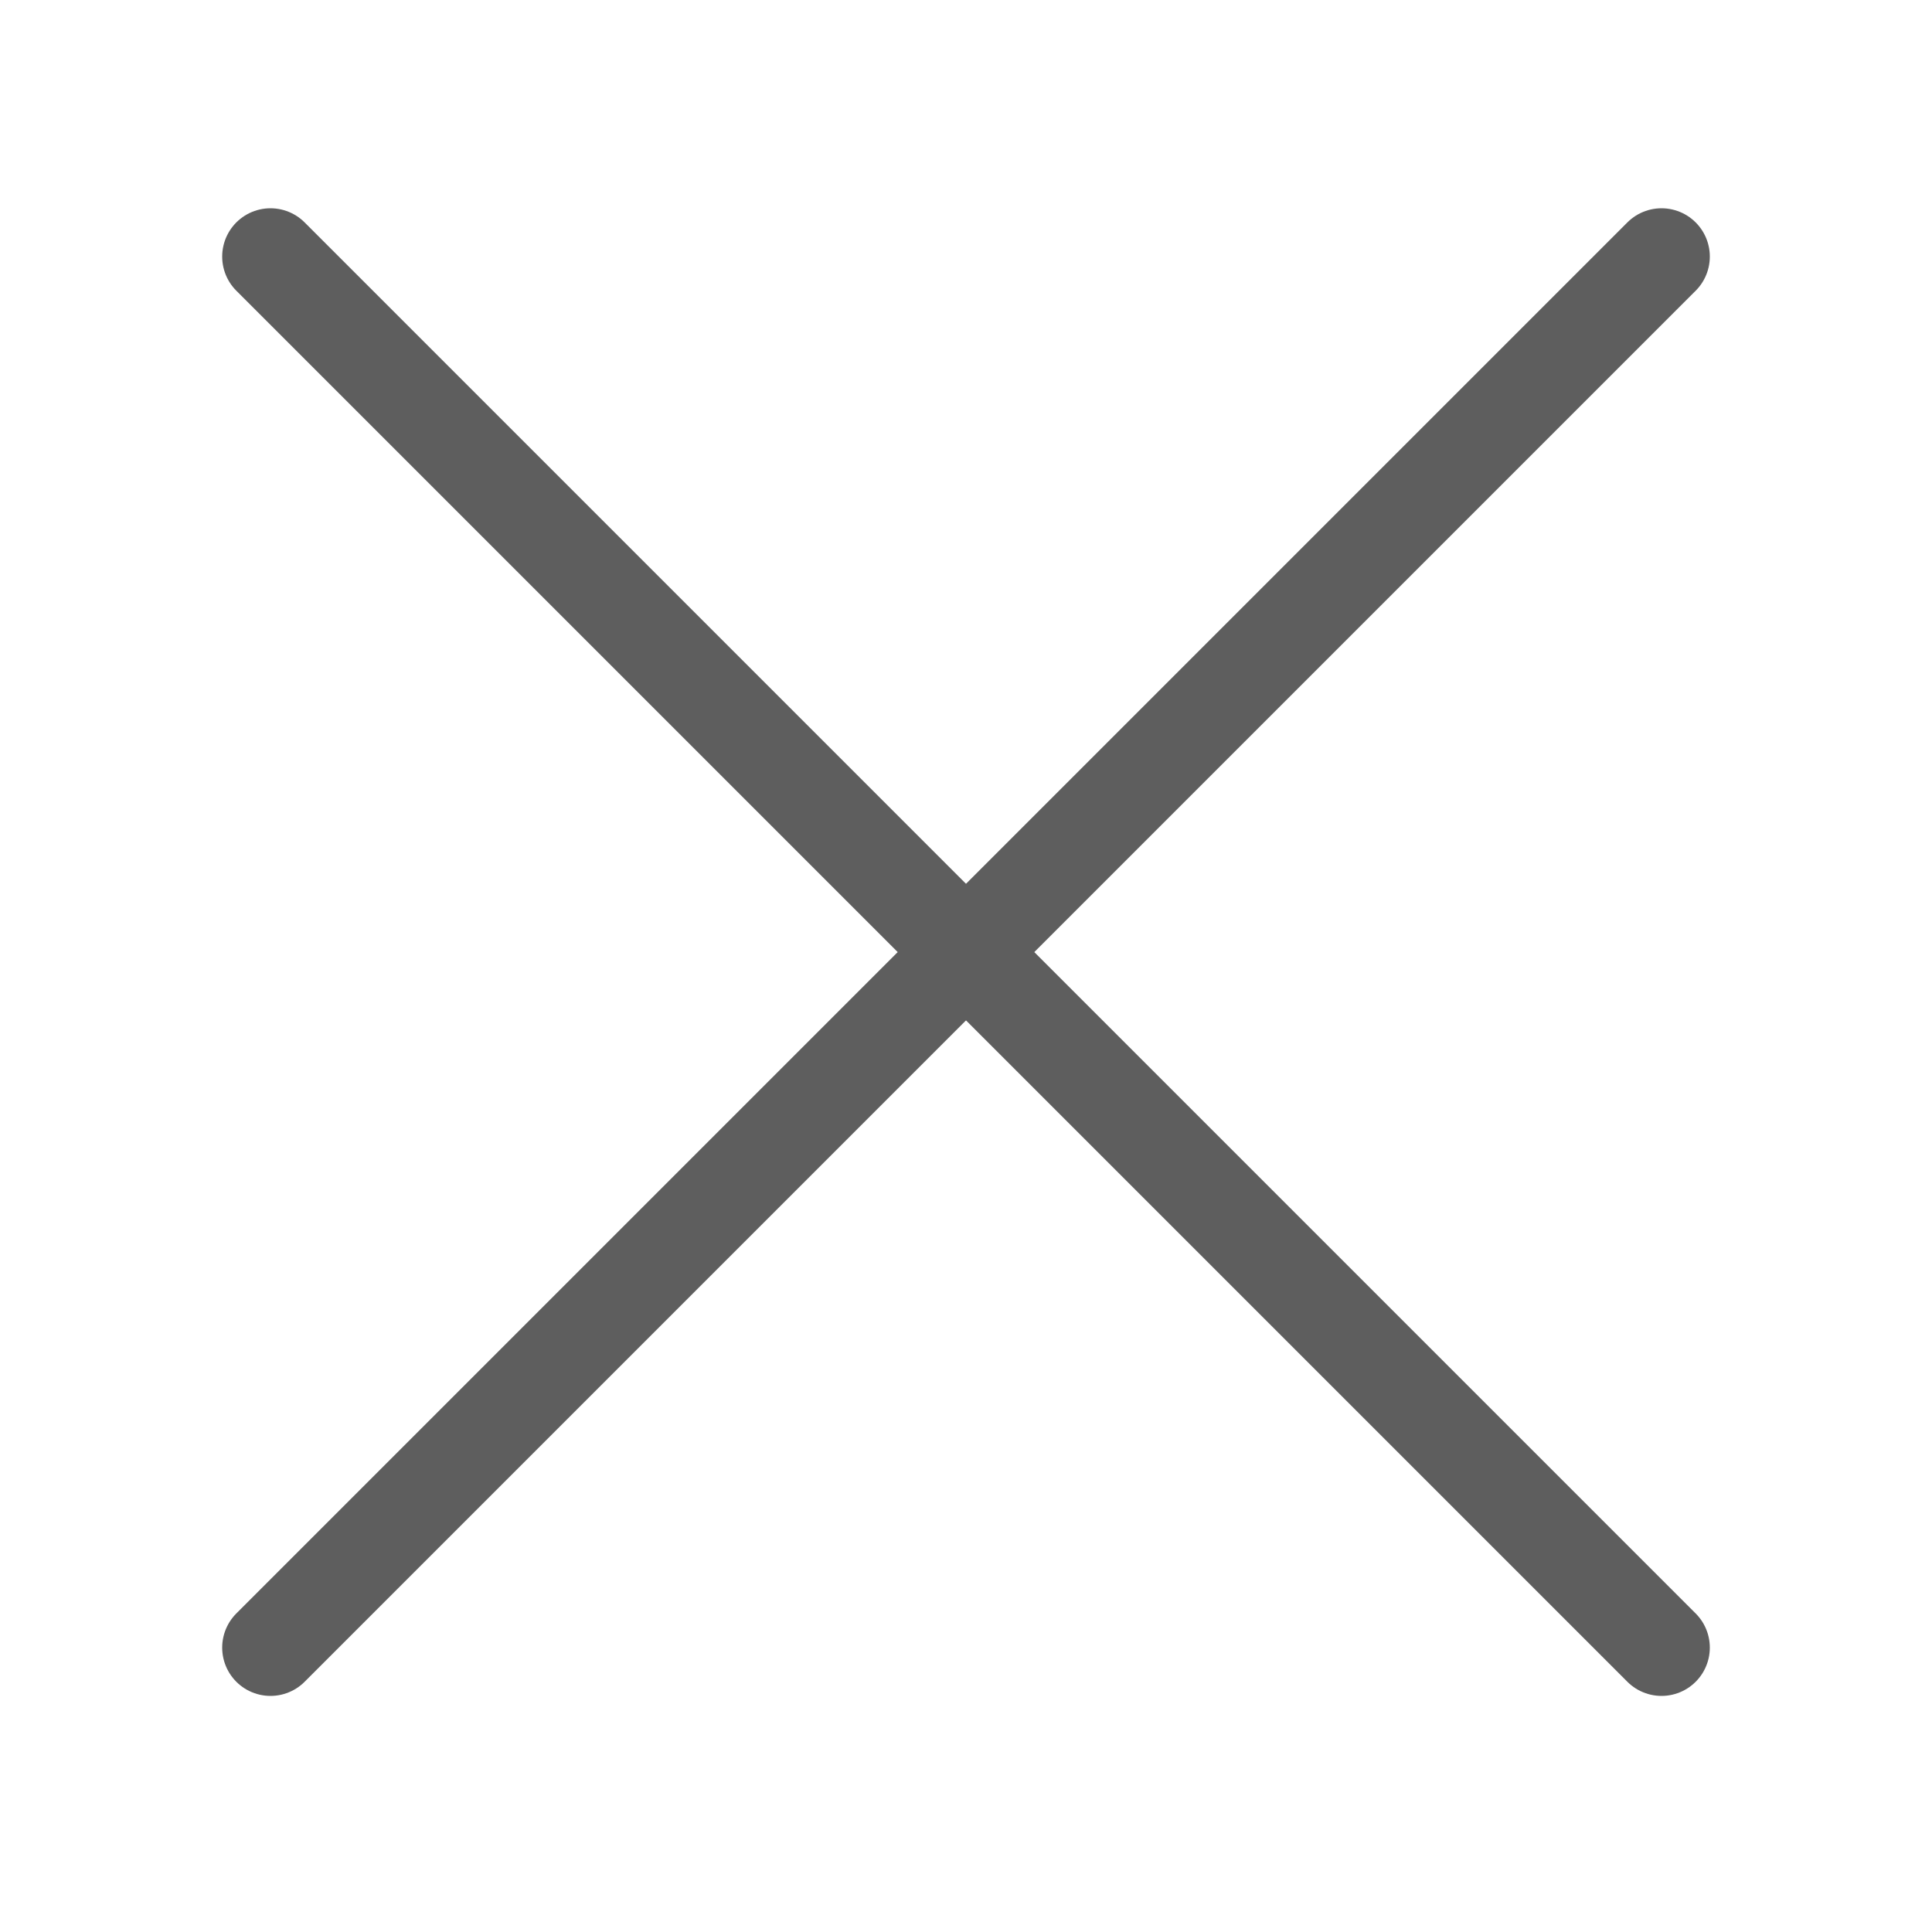 <svg width="20" height="20" viewBox="0 0 20 20" fill="none" xmlns="http://www.w3.org/2000/svg">
<path d="M2.8 17.056L17.2 2.656" stroke="#5E5E5E" stroke-linecap="round" stroke-linejoin="round"/>
<path d="M2.8 2.656L17.2 17.056" stroke="#5E5E5E" stroke-linecap="round" stroke-linejoin="round"/>
</svg>
